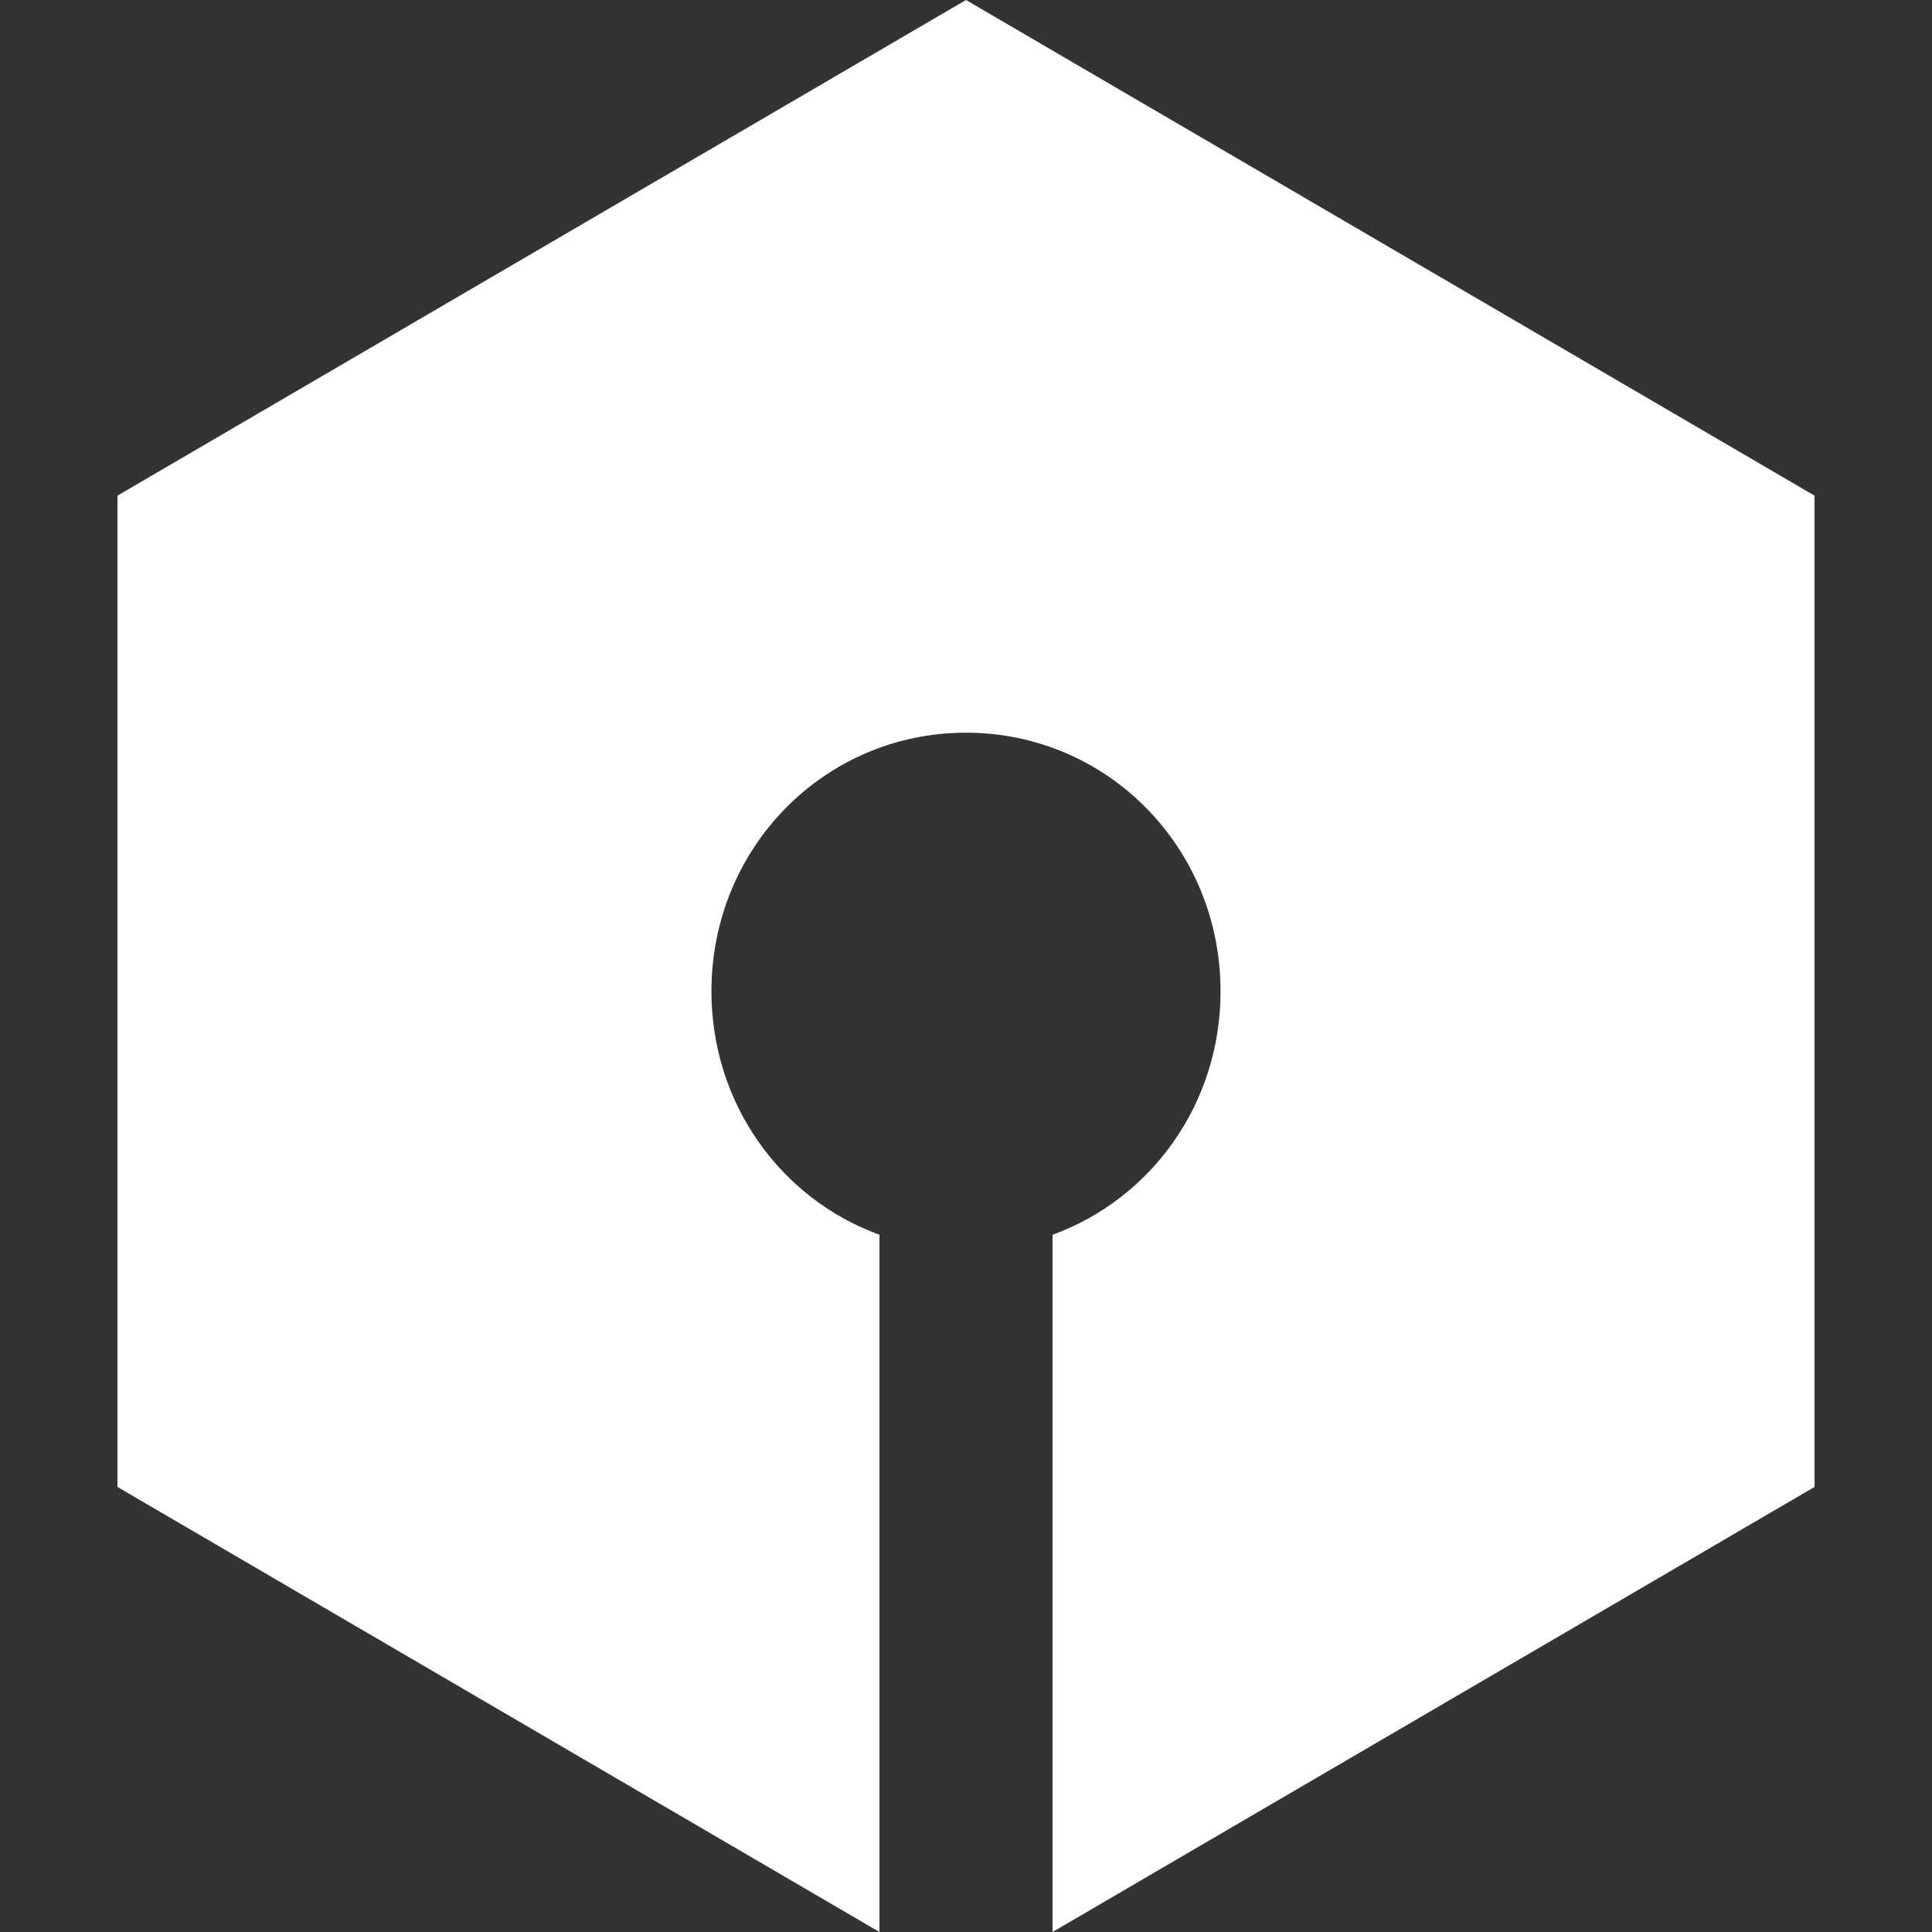 <?xml version="1.0" encoding="utf-8"?>
<!-- Generator: Adobe Illustrator 16.0.4, SVG Export Plug-In . SVG Version: 6.00 Build 0)  -->
<!DOCTYPE svg PUBLIC "-//W3C//DTD SVG 1.1//EN" "http://www.w3.org/Graphics/SVG/1.1/DTD/svg11.dtd">
<svg version="1.1" id="Capa_1" xmlns="http://www.w3.org/2000/svg" xmlns:xlink="http://www.w3.org/1999/xlink" x="0px" y="0px"
	 width="50px" height="50px" viewBox="0 0 50 50" enable-background="new 0 0 50 50" xml:space="preserve">
<rect x="0" y="0" width="50" height="50" fill="#333333" stroke="none"/>
<path id="path-1" fill="#FFFFFF" d="M27.24,50l19.72-11.518V12.827L25,0L3.04,12.827v25.655L22.76,50V31.955
	c-2.545-0.924-4.348-3.383-4.348-6.301c0-3.718,2.928-6.692,6.588-6.692s6.588,2.975,6.588,6.692c0,2.918-1.803,5.377-4.348,6.301
	V50z"/>
</svg>
